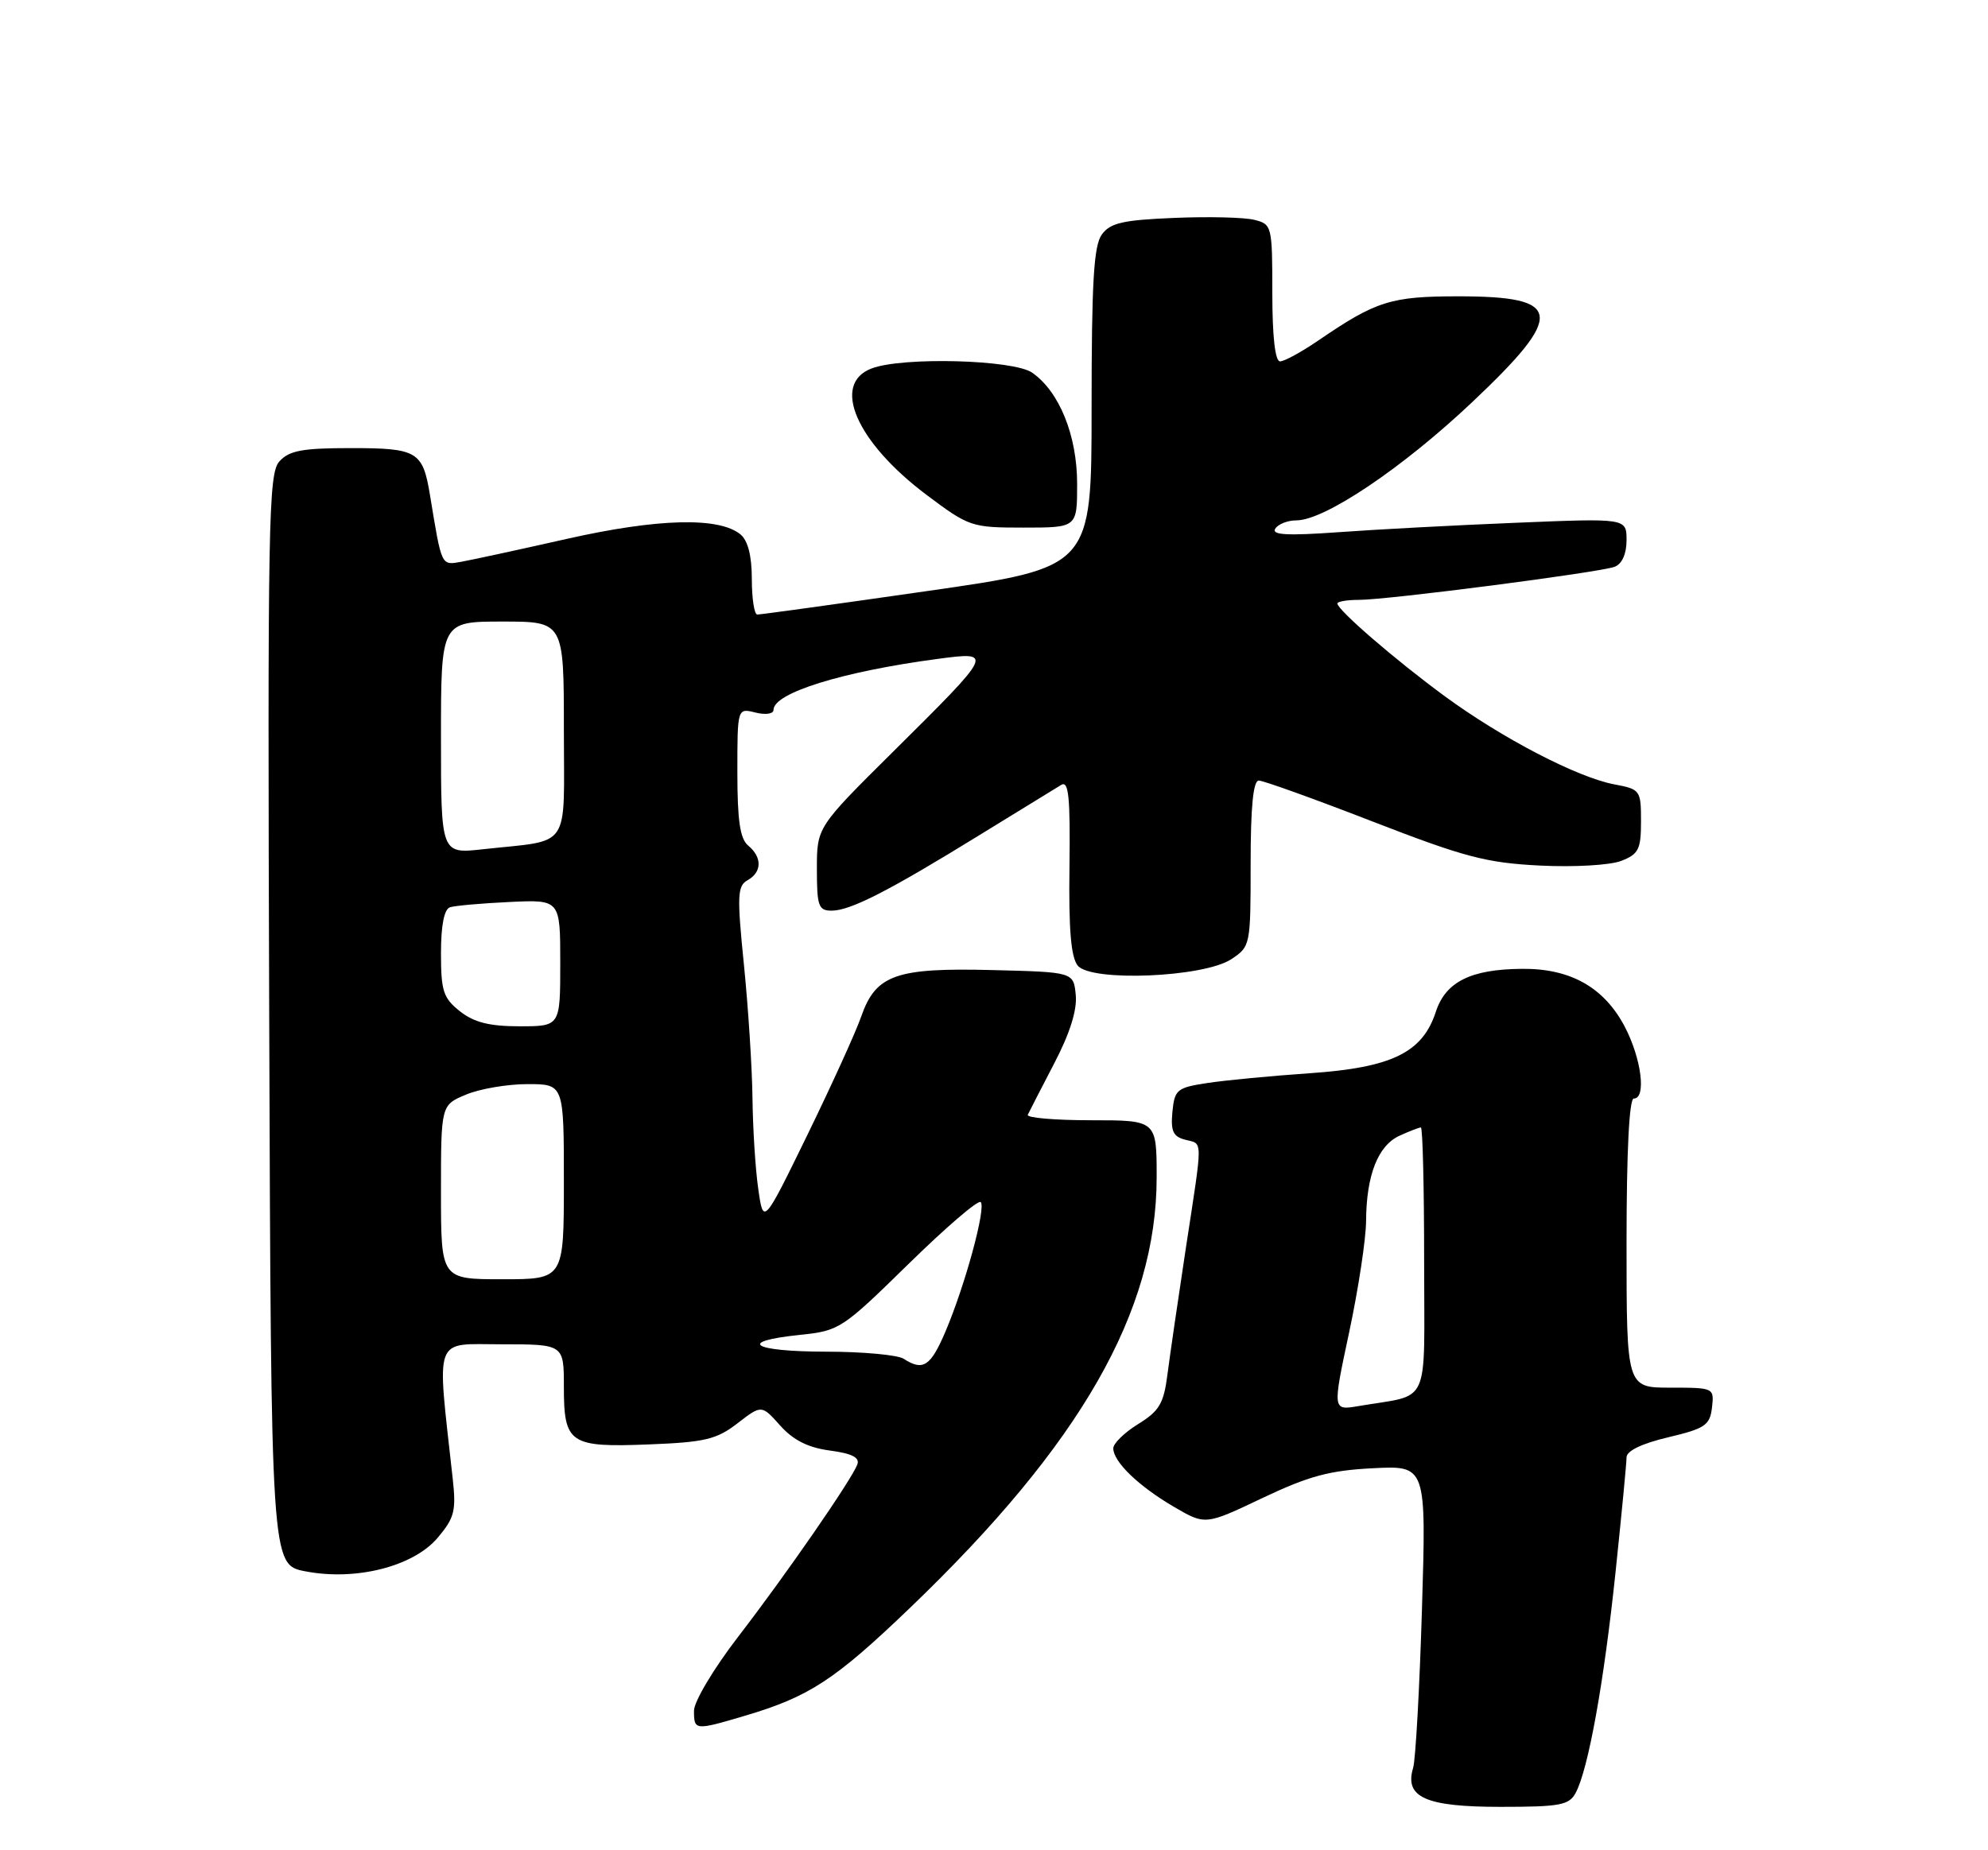 <?xml version="1.0" encoding="UTF-8" standalone="no"?>
<!DOCTYPE svg PUBLIC "-//W3C//DTD SVG 1.1//EN" "http://www.w3.org/Graphics/SVG/1.1/DTD/svg11.dtd" >
<svg xmlns="http://www.w3.org/2000/svg" xmlns:xlink="http://www.w3.org/1999/xlink" version="1.1" viewBox="0 0 275 256">
 <g >
 <path fill="currentColor"
d=" M 217.96 248.07 C 219.71 244.81 221.87 232.83 223.47 217.59 C 224.31 209.59 225.00 202.42 225.00 201.64 C 225.00 200.75 227.11 199.73 230.75 198.87 C 235.88 197.65 236.53 197.20 236.82 194.75 C 237.13 192.02 237.09 192.00 231.07 192.00 C 225.00 192.00 225.00 192.00 225.00 172.00 C 225.00 159.33 225.37 152.00 226.00 152.00 C 227.77 152.00 227.06 146.44 224.73 142.01 C 221.86 136.59 217.21 133.98 210.52 134.05 C 203.44 134.11 199.98 135.84 198.62 139.99 C 196.78 145.64 192.54 147.71 181.24 148.49 C 175.88 148.86 169.47 149.47 167.00 149.85 C 162.80 150.49 162.48 150.76 162.18 153.84 C 161.93 156.49 162.27 157.26 163.93 157.69 C 166.43 158.35 166.42 157.11 164.04 172.68 C 162.97 179.73 161.82 187.62 161.49 190.20 C 160.98 194.19 160.37 195.23 157.45 197.03 C 155.55 198.20 154.00 199.72 154.00 200.39 C 154.00 202.25 157.48 205.61 162.36 208.47 C 166.73 211.03 166.73 211.03 174.61 207.28 C 181.01 204.24 183.90 203.45 189.90 203.15 C 197.30 202.77 197.30 202.77 196.70 222.63 C 196.37 233.56 195.82 243.45 195.48 244.60 C 194.25 248.68 197.19 250.00 207.54 250.00 C 215.80 250.00 217.05 249.77 217.96 248.07 Z  M 103.07 237.39 C 111.96 234.75 115.48 232.45 125.93 222.42 C 149.51 199.79 160.00 181.46 160.00 162.89 C 160.00 155.00 160.00 155.00 150.92 155.00 C 145.92 155.00 141.99 154.66 142.17 154.25 C 142.36 153.84 144.00 150.65 145.81 147.17 C 148.00 142.98 149.01 139.76 148.81 137.67 C 148.50 134.50 148.50 134.50 137.26 134.22 C 123.92 133.88 121.15 134.87 119.13 140.65 C 118.40 142.77 115.05 150.12 111.70 157.00 C 105.60 169.50 105.60 169.50 104.89 164.50 C 104.49 161.75 104.14 156.09 104.09 151.92 C 104.04 147.76 103.51 139.47 102.91 133.51 C 101.94 123.92 102.00 122.58 103.41 121.79 C 105.41 120.67 105.45 118.62 103.50 117.00 C 102.37 116.06 102.00 113.55 102.00 106.86 C 102.00 97.96 102.00 97.96 104.50 98.59 C 105.91 98.94 107.00 98.78 107.00 98.22 C 107.00 95.88 116.53 92.92 129.69 91.17 C 137.51 90.13 137.49 90.17 123.57 103.98 C 113.00 114.46 113.00 114.46 113.00 120.23 C 113.00 125.37 113.22 126.00 115.04 126.00 C 117.63 126.00 122.91 123.30 135.50 115.54 C 141.00 112.16 146.08 109.03 146.80 108.60 C 147.83 107.98 148.06 110.25 147.94 119.93 C 147.82 128.63 148.15 132.47 149.09 133.61 C 150.97 135.88 166.48 135.23 170.30 132.73 C 172.97 130.97 173.00 130.85 173.00 119.48 C 173.00 111.62 173.36 108.00 174.13 108.00 C 174.75 108.00 181.84 110.55 189.88 113.67 C 202.59 118.60 205.61 119.39 213.00 119.76 C 217.75 120.00 222.71 119.71 224.25 119.12 C 226.67 118.18 227.00 117.53 227.00 113.64 C 227.00 109.34 226.90 109.20 223.32 108.53 C 218.23 107.58 207.79 102.15 199.88 96.35 C 193.06 91.35 185.00 84.39 185.00 83.50 C 185.00 83.23 186.33 83.00 187.96 83.00 C 191.99 83.00 221.31 79.20 223.36 78.42 C 224.38 78.02 225.00 76.64 225.00 74.74 C 225.00 71.70 225.00 71.70 209.75 72.33 C 201.36 72.67 190.27 73.26 185.09 73.64 C 178.08 74.14 175.87 74.02 176.40 73.16 C 176.80 72.52 178.11 72.00 179.33 72.00 C 183.23 72.00 194.00 64.76 203.64 55.65 C 216.56 43.44 216.25 41.00 201.75 41.00 C 192.39 41.00 190.36 41.64 182.32 47.14 C 180.02 48.71 177.66 50.00 177.07 50.00 C 176.39 50.00 176.00 46.59 176.00 40.52 C 176.00 31.26 175.94 31.02 173.52 30.42 C 172.16 30.07 167.17 29.95 162.44 30.15 C 155.33 30.44 153.59 30.84 152.42 32.44 C 151.30 33.98 151.00 38.97 151.00 56.45 C 151.00 78.52 151.00 78.52 128.25 81.78 C 115.74 83.58 105.16 85.04 104.75 85.03 C 104.34 85.01 104.00 82.81 104.00 80.12 C 104.00 76.92 103.46 74.80 102.44 73.95 C 99.50 71.51 91.04 71.72 78.50 74.54 C 71.90 76.03 65.31 77.46 63.85 77.72 C 61.00 78.23 61.12 78.47 59.48 68.50 C 58.48 62.44 57.74 62.00 48.53 62.00 C 41.83 62.00 40.00 62.34 38.65 63.84 C 37.13 65.52 37.01 71.98 37.24 141.09 C 37.50 216.50 37.50 216.50 42.23 217.41 C 49.24 218.77 57.20 216.74 60.56 212.75 C 62.87 210.01 63.12 209.02 62.62 204.56 C 60.41 184.47 59.85 186.00 69.38 186.00 C 78.00 186.00 78.00 186.00 78.00 191.88 C 78.00 199.75 78.79 200.29 89.82 199.85 C 97.51 199.55 99.13 199.16 102.02 196.93 C 105.35 194.36 105.35 194.36 107.92 197.24 C 109.73 199.26 111.78 200.30 114.80 200.70 C 117.87 201.11 118.96 201.67 118.59 202.64 C 117.75 204.82 108.75 217.84 102.12 226.45 C 98.71 230.88 96.00 235.43 96.00 236.70 C 96.00 239.44 96.12 239.45 103.07 237.39 Z  M 149.00 66.96 C 149.00 60.27 146.55 54.20 142.79 51.57 C 140.21 49.76 124.85 49.35 120.57 50.98 C 114.95 53.11 118.44 61.15 128.15 68.46 C 134.06 72.89 134.37 73.00 141.60 73.00 C 149.00 73.00 149.00 73.00 149.00 66.96 Z  M 186.63 184.33 C 187.90 178.37 188.96 171.43 188.97 168.90 C 189.01 162.60 190.62 158.49 193.60 157.14 C 194.97 156.51 196.30 156.00 196.55 156.00 C 196.80 156.00 197.00 164.29 197.00 174.42 C 197.00 195.11 198.04 192.81 187.91 194.55 C 184.32 195.16 184.32 195.16 186.63 184.33 Z  M 125.00 188.00 C 124.17 187.47 119.34 187.02 114.25 187.02 C 104.02 187.00 101.84 185.61 110.63 184.70 C 116.12 184.13 116.47 183.90 125.65 174.91 C 130.81 169.85 135.31 165.98 135.66 166.32 C 136.43 167.09 133.50 177.86 130.78 184.25 C 128.72 189.07 127.69 189.74 125.00 188.00 Z  M 61.00 164.95 C 61.00 152.90 61.00 152.90 64.47 151.45 C 66.38 150.65 70.20 150.00 72.97 150.00 C 78.00 150.00 78.00 150.00 78.00 163.50 C 78.00 177.00 78.00 177.00 69.50 177.00 C 61.00 177.00 61.00 177.00 61.00 164.95 Z  M 63.63 139.93 C 61.32 138.10 61.00 137.14 61.00 131.90 C 61.00 128.01 61.44 125.80 62.25 125.53 C 62.94 125.31 66.65 124.98 70.50 124.80 C 77.50 124.47 77.50 124.47 77.50 133.24 C 77.50 142.00 77.50 142.00 71.88 142.00 C 67.72 142.00 65.59 141.47 63.63 139.93 Z  M 61.00 102.07 C 61.00 86.00 61.00 86.00 69.50 86.00 C 78.00 86.00 78.00 86.00 78.00 100.92 C 78.00 117.88 79.18 116.14 66.75 117.51 C 61.00 118.14 61.00 118.14 61.00 102.07 Z "/>
</g>
</svg>